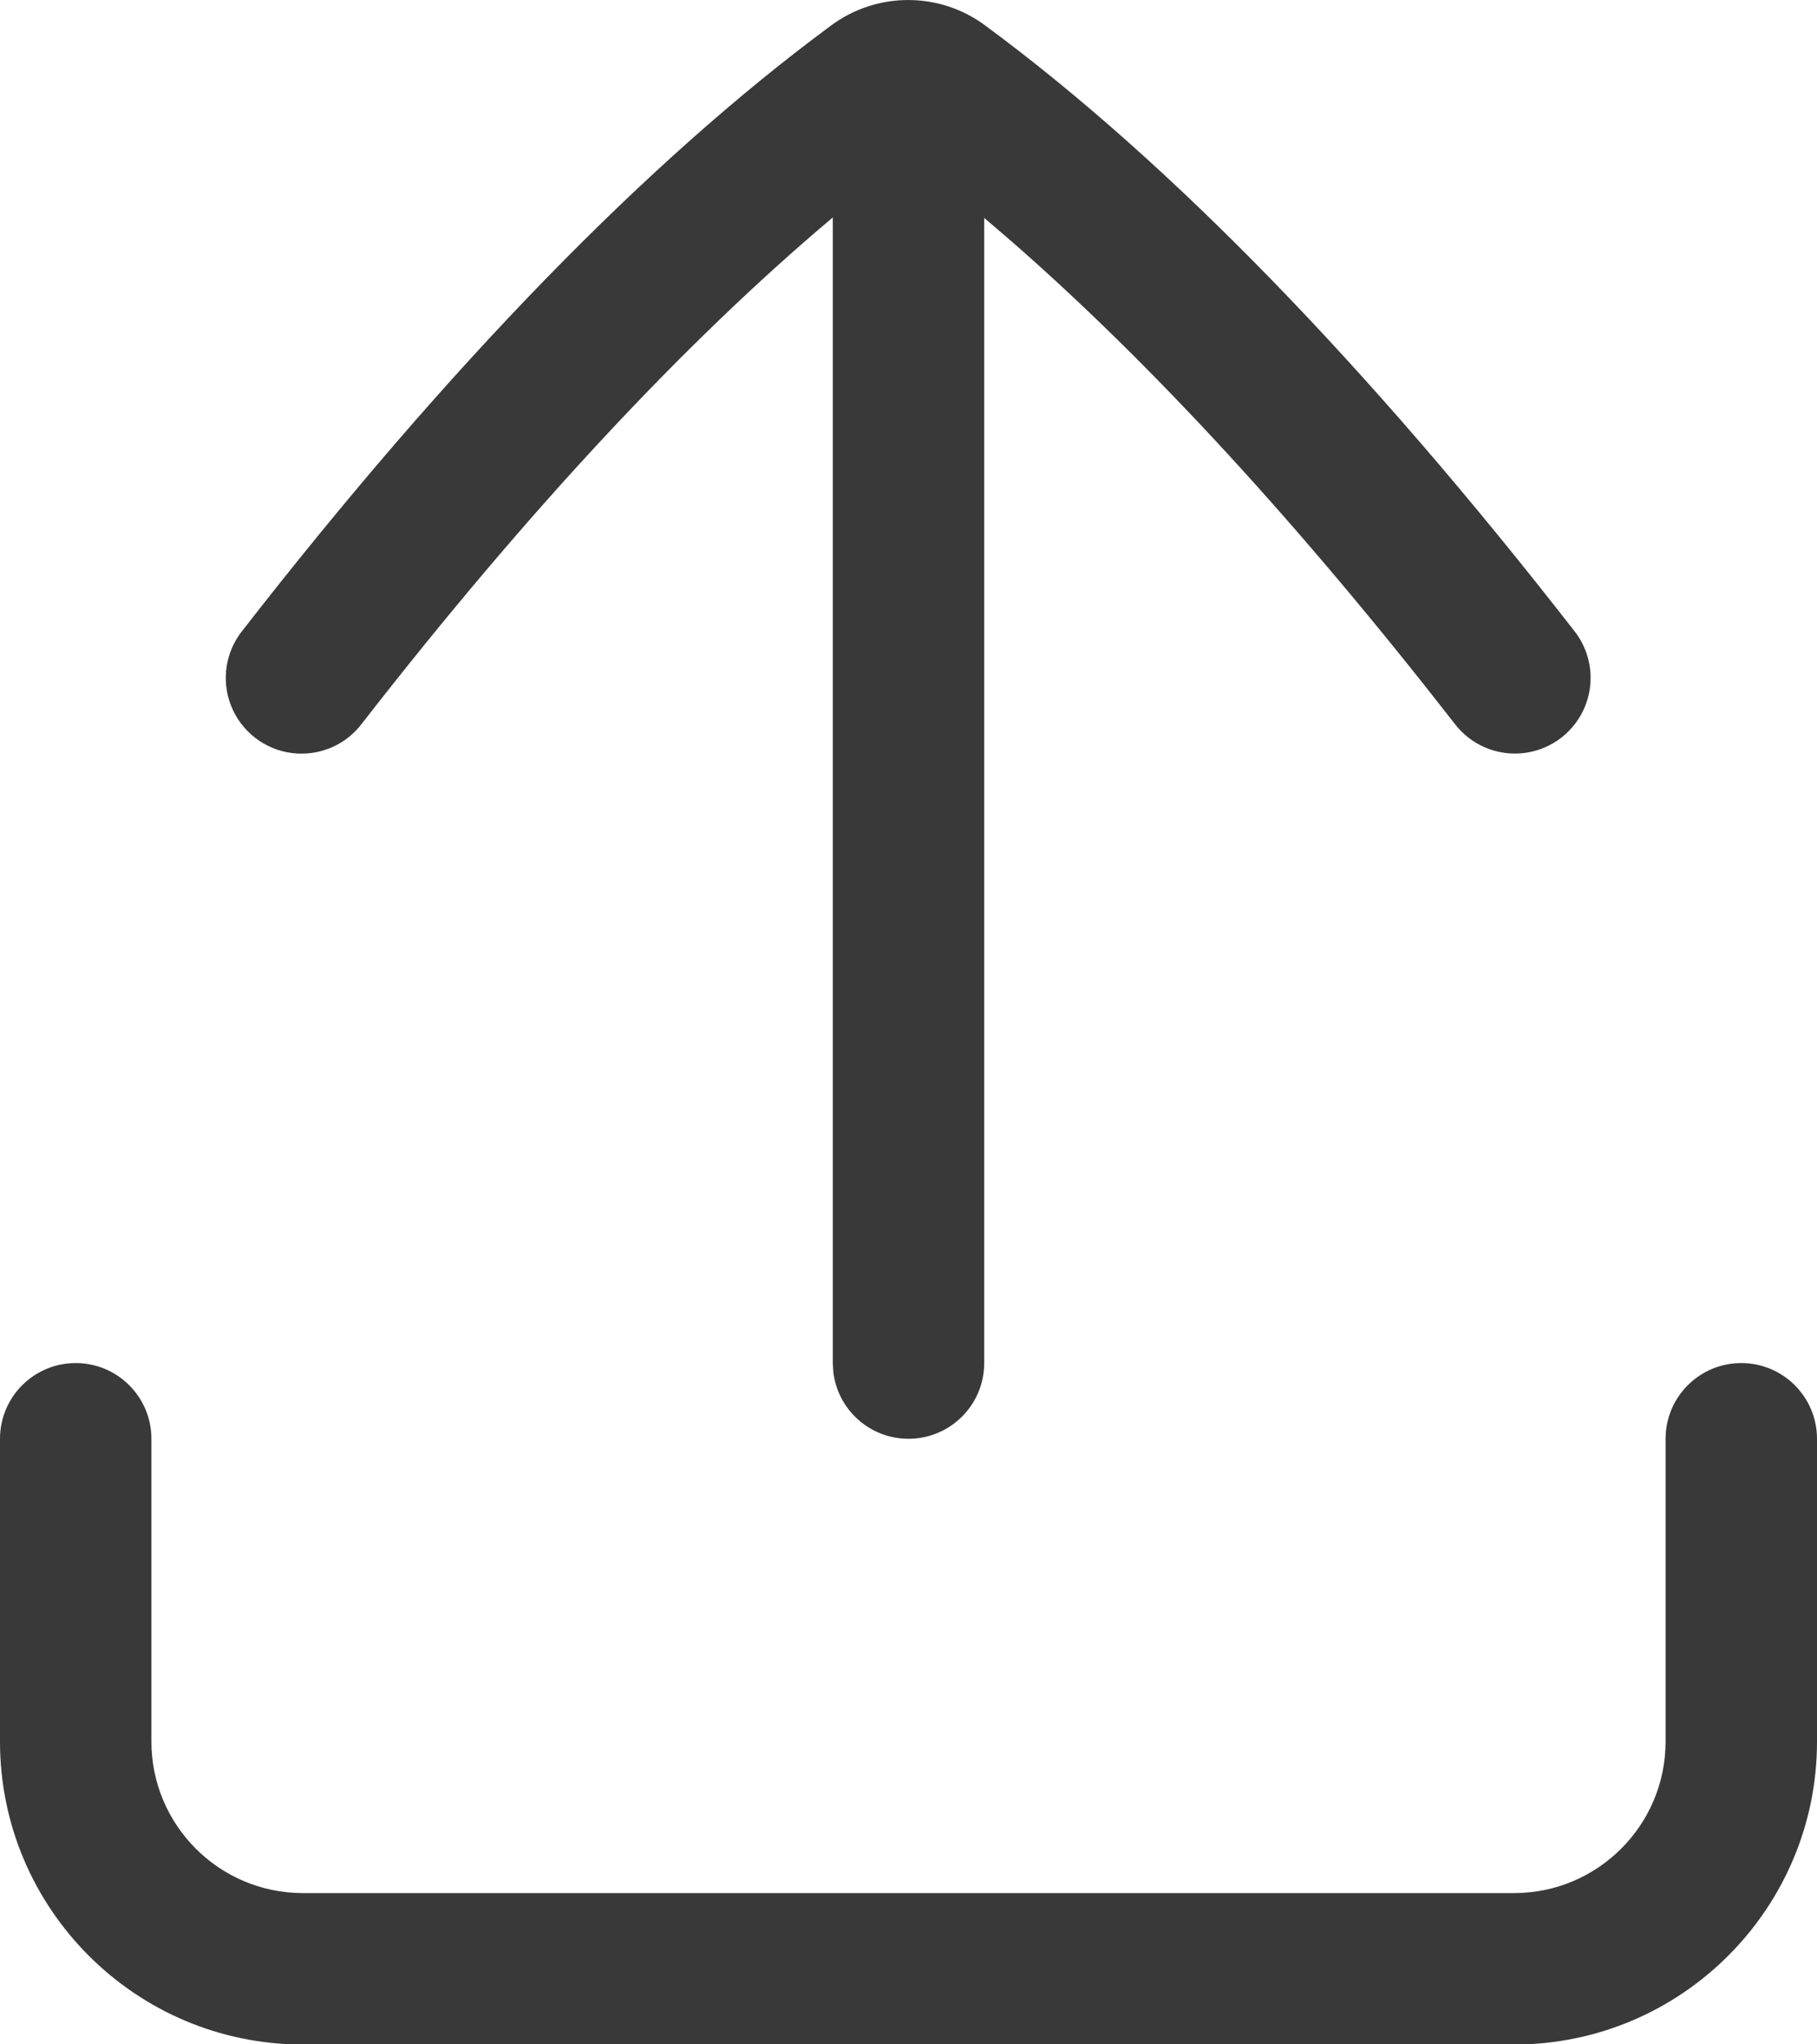 <svg xmlns="http://www.w3.org/2000/svg" width="24" height="27" viewBox="0 0 24 27">
  <path fill="#39393A" fill-rule="evenodd" d="M27,20.002 C27.552,20.002 28,20.45 28,21.002 L28,25.002 C28,27.208 26.206,29.002 24,29.002 L8,29.002 C5.794,29.002 4,27.208 4,25.002 L4,21.002 C4,20.45 4.448,20.002 5,20.002 C5.552,20.002 6,20.45 6,21.002 L6,25.002 C6,26.105 6.897,27.002 8,27.002 L24,27.002 C25.103,27.002 26,26.105 26,25.002 L26,21.002 C26,20.45 26.448,20.002 27,20.002 Z M14.973,2.34 C15.579,1.887 16.412,1.887 17.018,2.34 C19.443,4.13 22.056,6.815 24.785,10.321 C25.014,10.602 25.073,10.985 24.939,11.322 C24.805,11.659 24.499,11.897 24.14,11.944 C23.78,11.991 23.423,11.84 23.207,11.549 C21.167,8.929 19.21,6.802 17.367,5.193 L17,4.878 L17,20.002 C17,20.554 16.552,21.002 16,21.002 C15.487,21.002 15.064,20.616 15.007,20.119 L15,20.002 L15,4.872 C13.046,6.516 10.962,8.752 8.785,11.55 C8.569,11.841 8.212,11.992 7.852,11.945 C7.493,11.898 7.187,11.66 7.053,11.323 C6.919,10.986 6.978,10.603 7.207,10.322 C9.933,6.819 12.546,4.133 14.973,2.34 Z" transform="translate(-4 -2)"/>
</svg>
